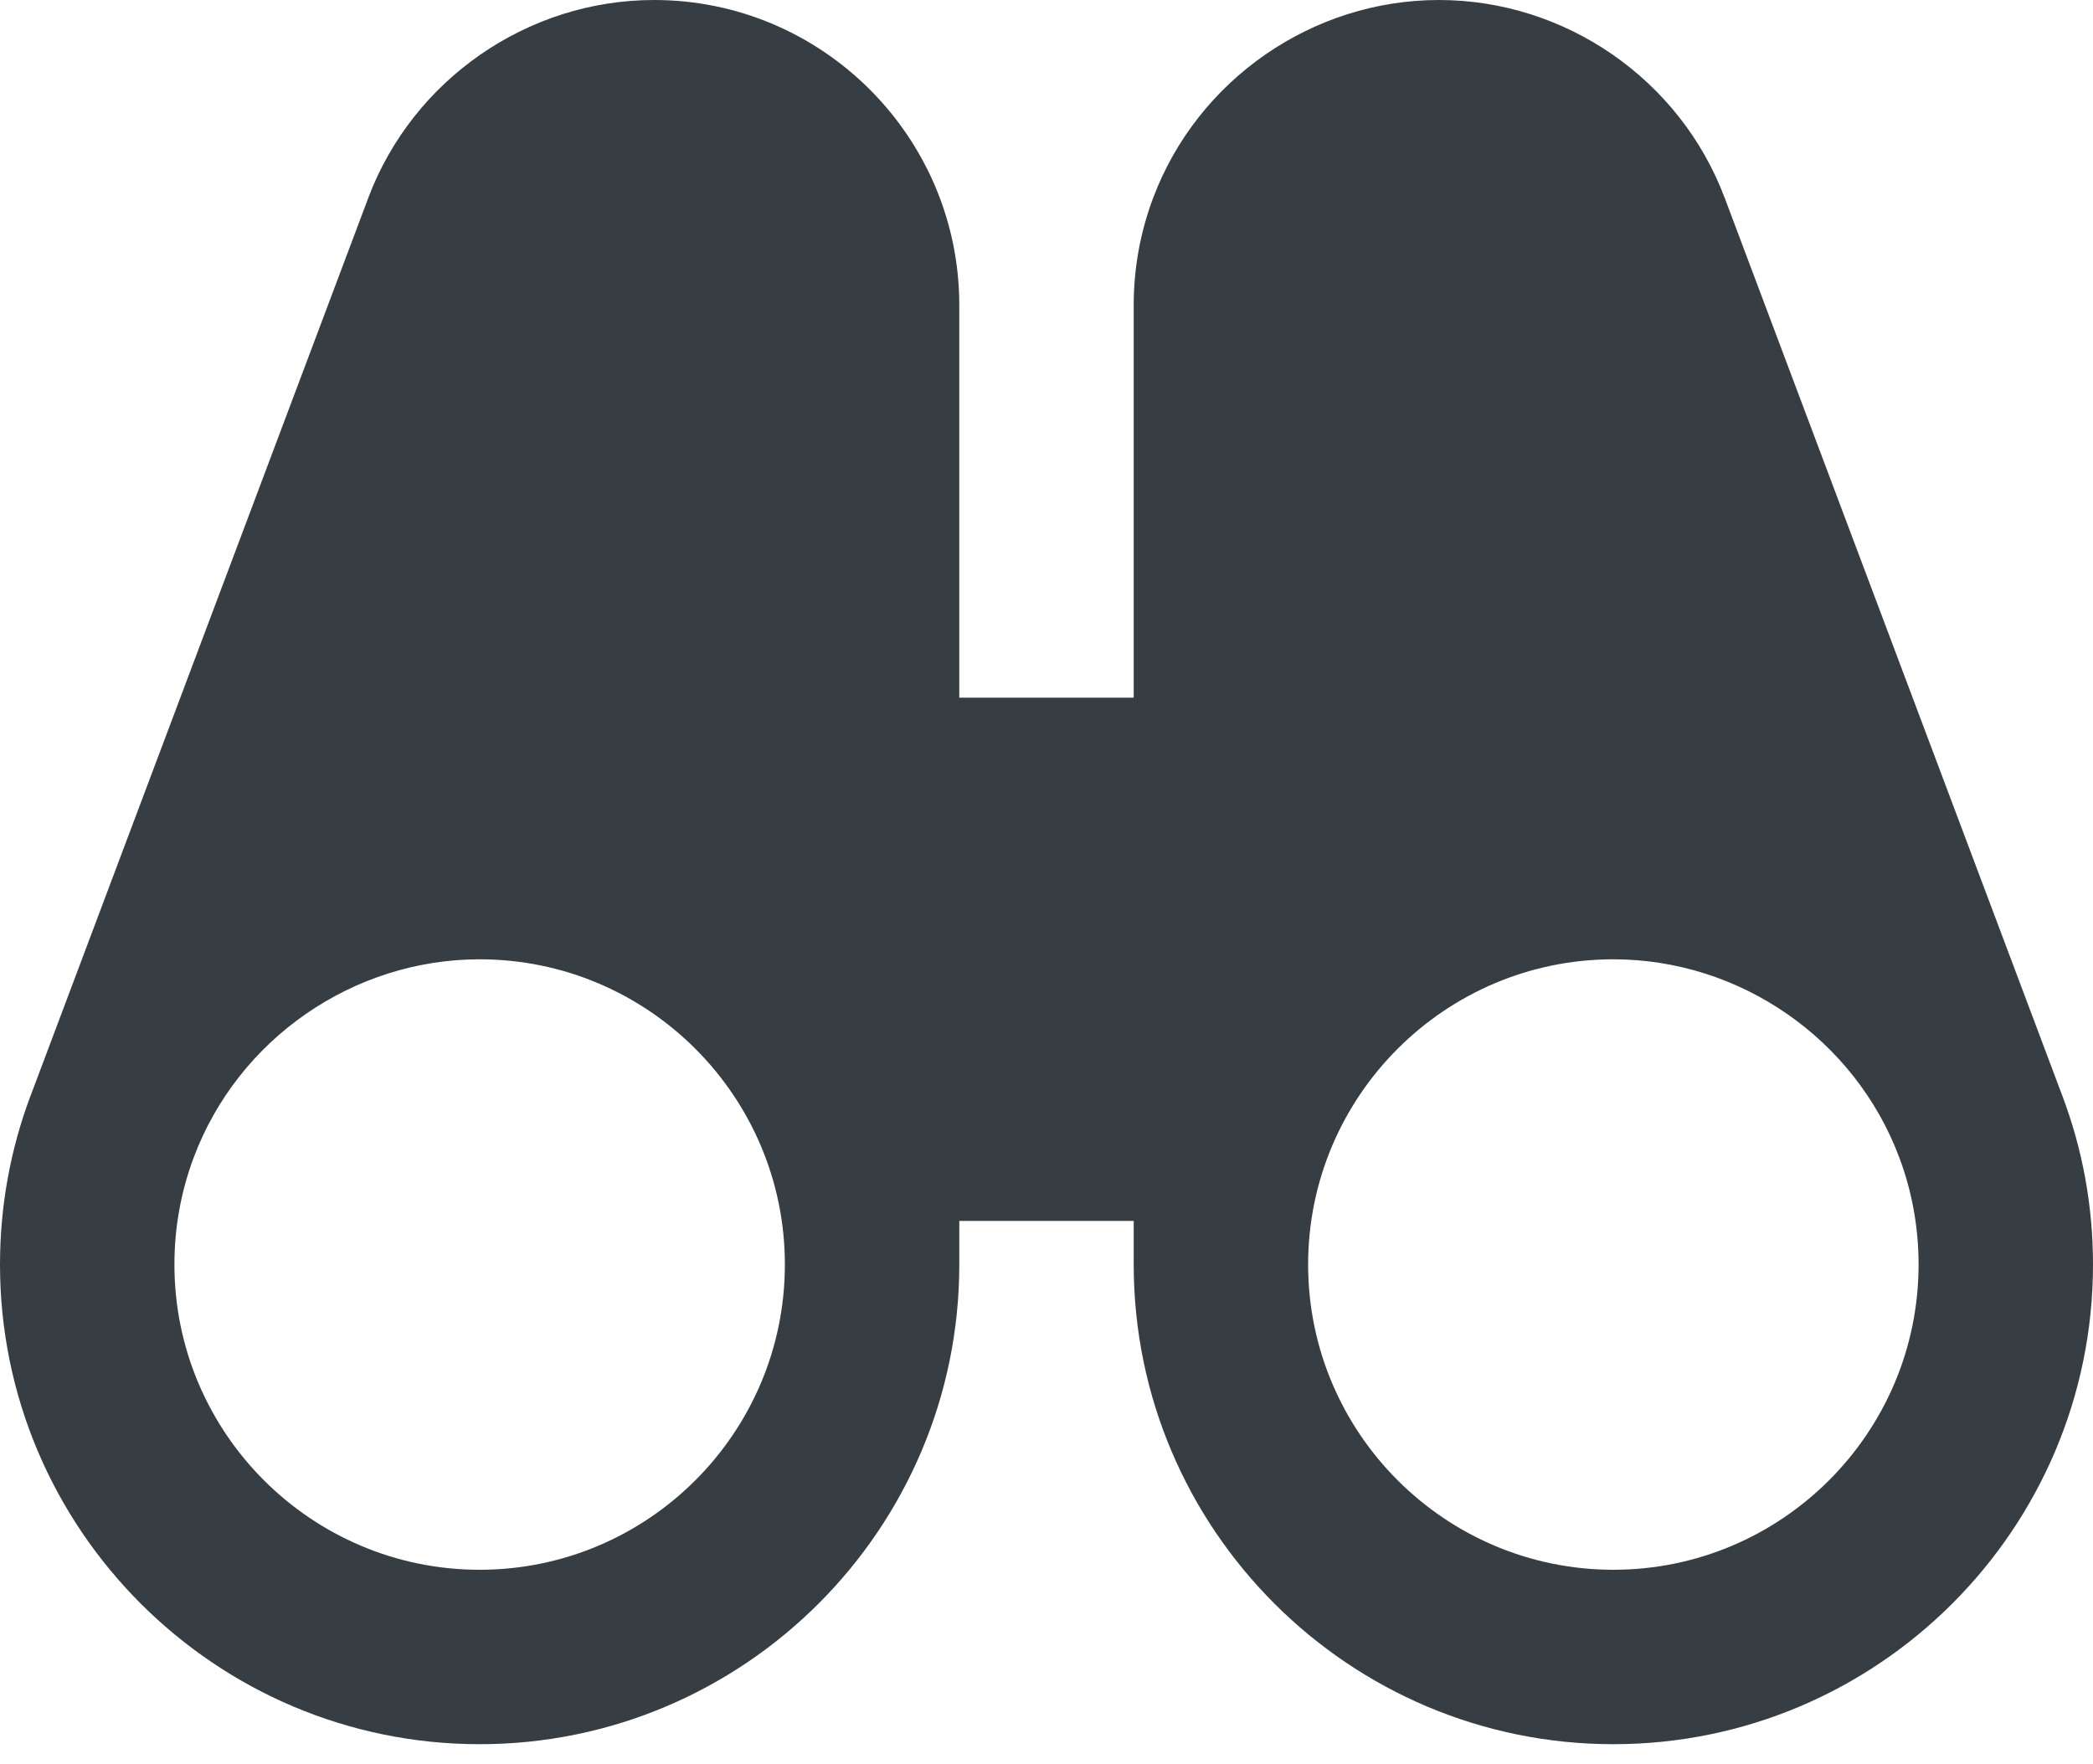 <?xml version="1.0" encoding="utf-8"?>
<!-- Generator: Adobe Illustrator 16.0.0, SVG Export Plug-In . SVG Version: 6.00 Build 0)  -->
<!DOCTYPE svg PUBLIC "-//W3C//DTD SVG 1.1//EN" "http://www.w3.org/Graphics/SVG/1.1/DTD/svg11.dtd">
<svg version="1.1" id="Layer_1" xmlns="http://www.w3.org/2000/svg" xmlns:xlink="http://www.w3.org/1999/xlink" x="0px" y="0px"
	 width="512px" height="431.5px" viewBox="0 0 512 431.5" enable-background="new 0 0 512 431.5" xml:space="preserve">
<path fill="#373E43" d="M504.492,268.031L421.953,48.535c-0.023-0.043-0.023-0.086-0.043-0.129l-0.023-0.023
	C411.008,19.434,382.91,0,352,0s-59.008,19.434-69.91,48.406c-3.156,8.406-4.758,17.258-4.758,26.262v96h-42.664v-96
	C234.668,33.492,201.172,0,160,0c-30.91,0-59.008,19.434-69.91,48.406c-0.02,0.043-0.02,0.086-0.043,0.129L7.508,267.969
	c0,0.02-0.02,0.02-0.02,0.02C2.516,281.238,0,295.125,0,309.332c0,64.707,52.652,117.336,117.332,117.336
	c64.684,0,117.336-52.629,117.336-117.336v-10.664h42.664v10.664c0,64.707,52.652,117.336,117.336,117.336
	c64.68,0,117.332-52.629,117.332-117.336C512,295.125,509.484,281.238,504.492,268.031z M117.332,384
	c-41.172,0-74.664-33.492-74.664-74.668c0-9.043,1.598-17.898,4.758-26.281c10.879-28.93,38.973-48.383,69.906-48.383
	c41.176,0,74.668,33.492,74.668,74.664C192,350.508,158.508,384,117.332,384z M394.668,384C353.492,384,320,350.508,320,309.332
	c0-41.172,33.492-74.664,74.668-74.664c30.934,0,59.027,19.453,69.906,48.383c3.16,8.383,4.758,17.238,4.758,26.281
	C469.332,350.508,435.84,384,394.668,384z"/>
</svg>
